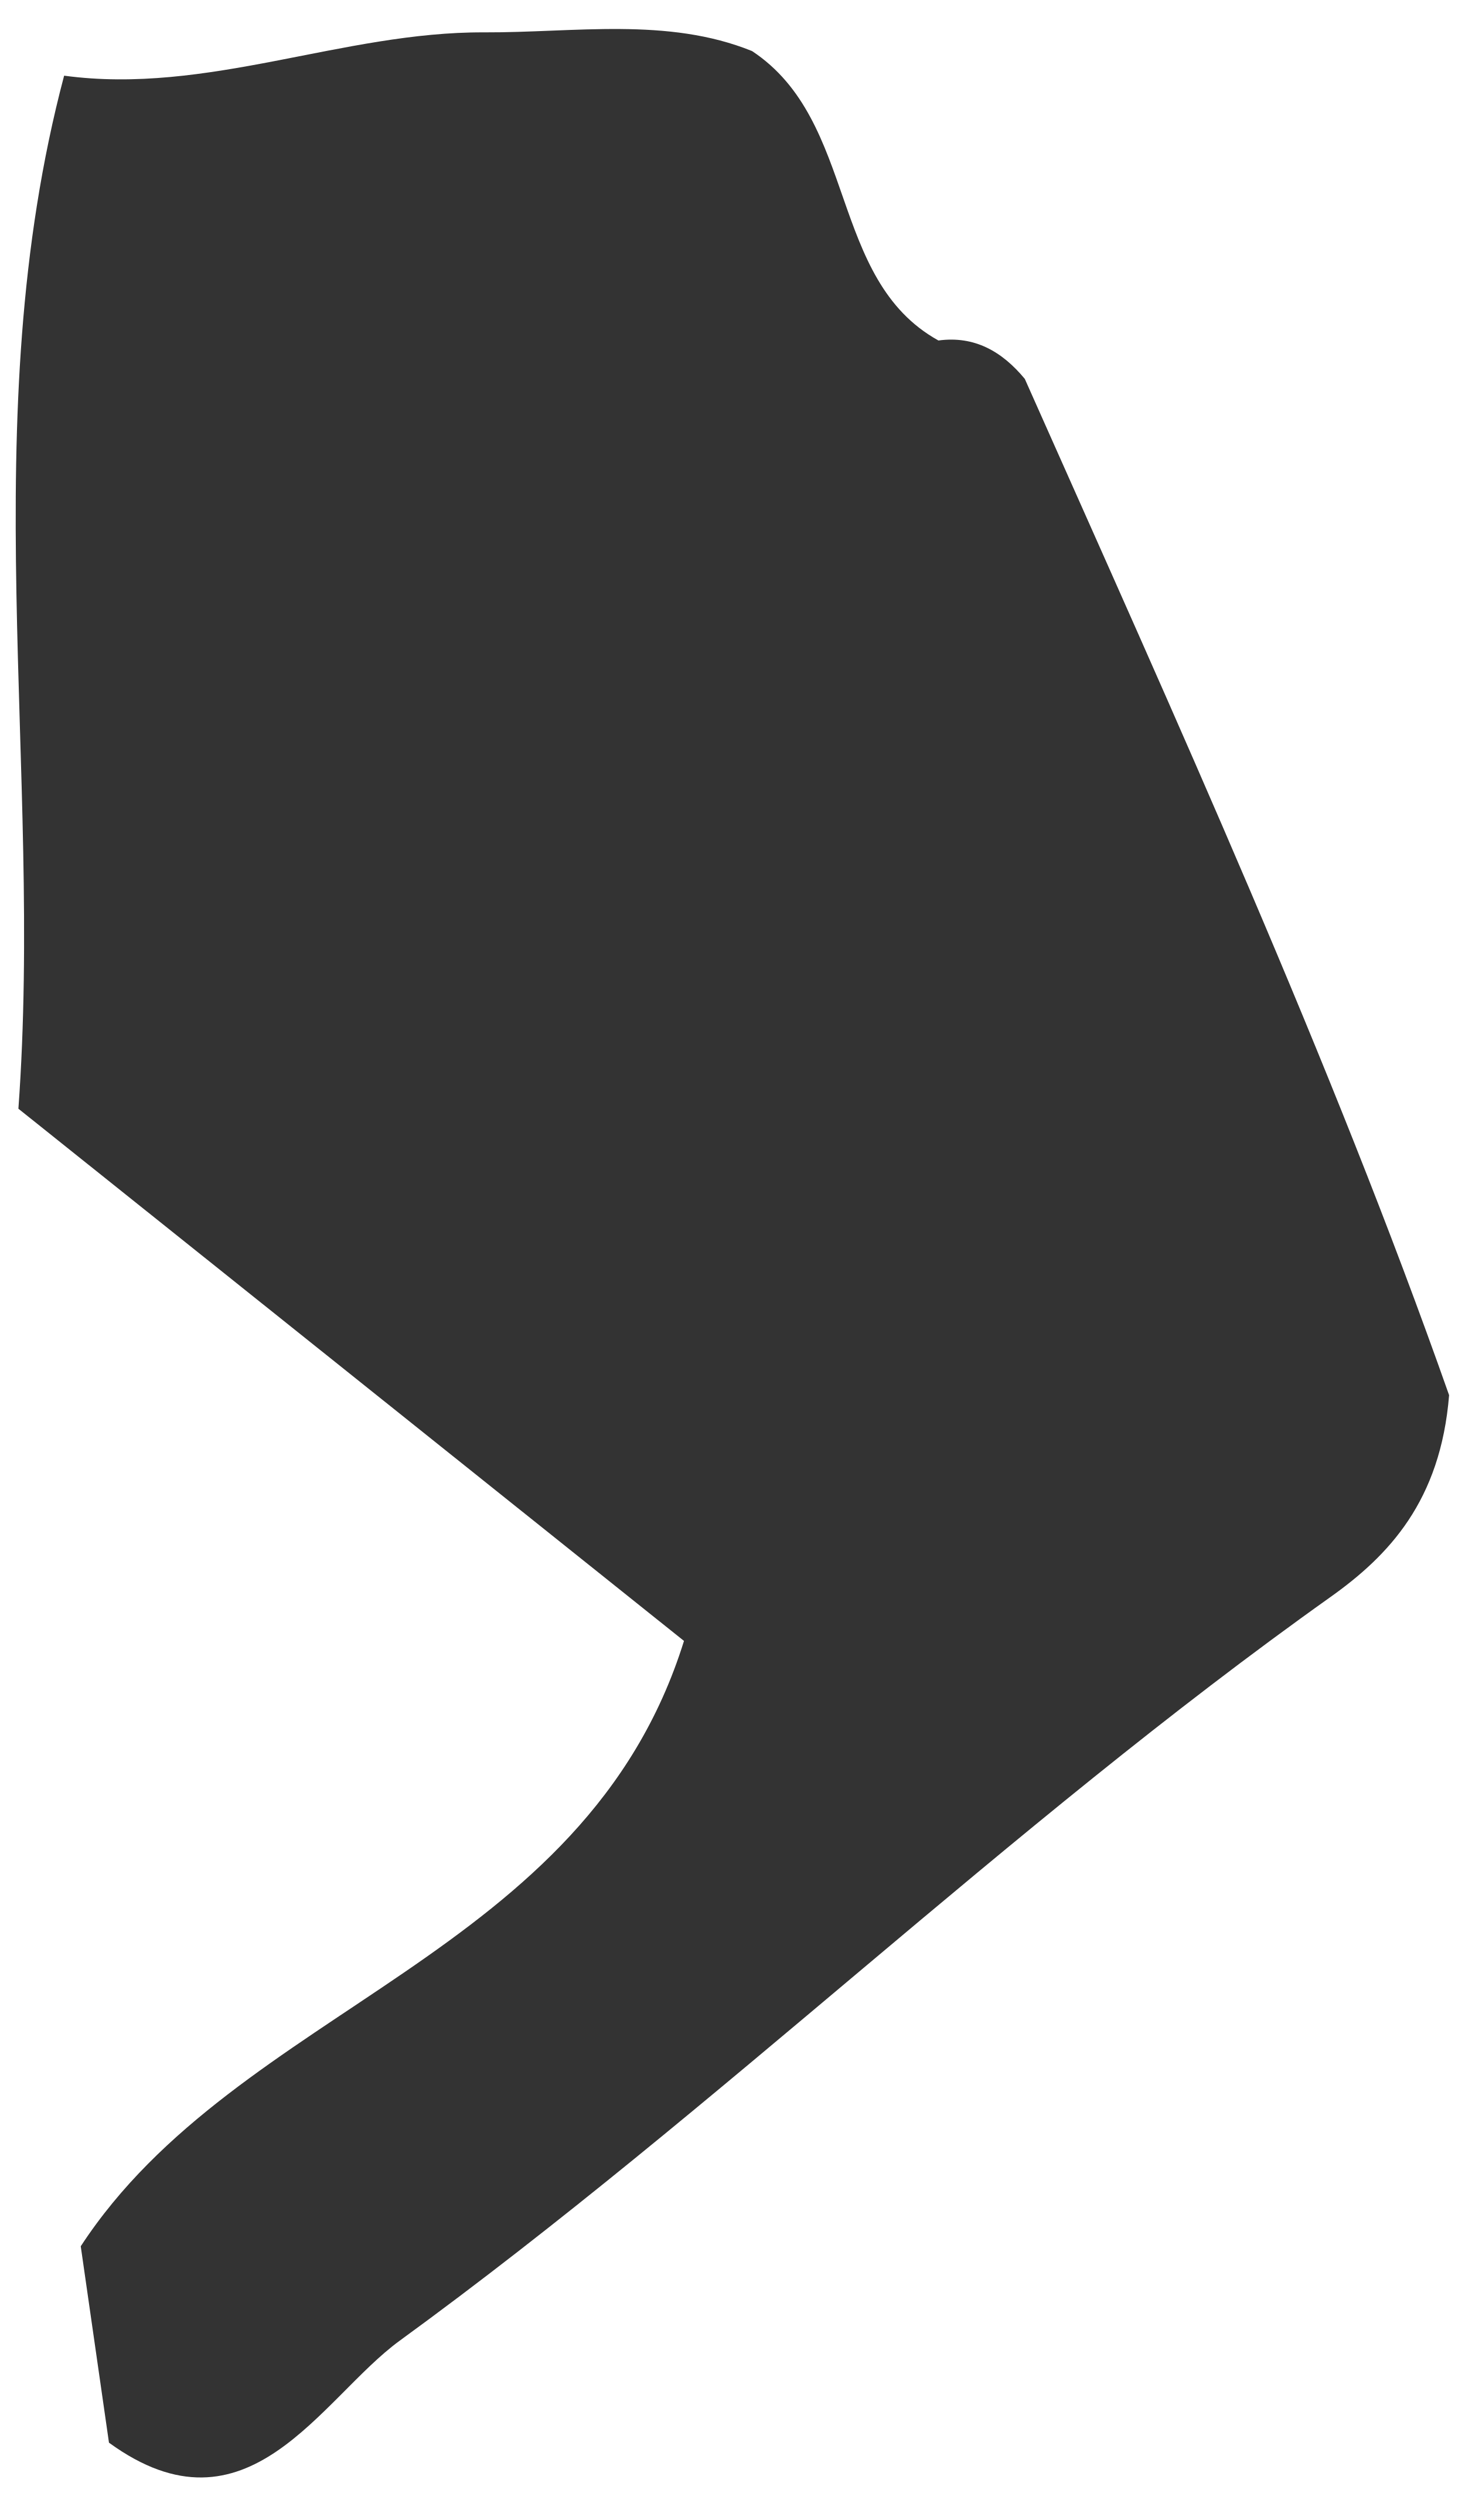 <svg xmlns="http://www.w3.org/2000/svg" width="34" height="58" viewBox="0 0 34 58" fill="none"><path d="M1.491 1.756C4.814 2.205 7.957 0.735 11.233 0.751C13.343 0.759 15.492 0.391 17.454 1.185C19.915 2.813 19.217 6.478 21.779 7.9C22.617 7.786 23.257 8.155 23.784 8.791C27.313 16.721 30.901 24.622 33.631 32.37C33.432 34.828 32.231 36.092 30.874 37.056C23.362 42.397 16.709 48.898 9.276 54.308C7.447 55.641 5.754 59.019 2.529 56.674C2.31 55.155 2.092 53.632 1.874 52.117C5.54 46.508 13.573 45.455 15.874 38.072C10.516 33.787 5.664 29.911 0.427 25.724C1.004 17.798 -0.626 9.734 1.487 1.76L1.491 1.756Z" fill="#333333"></path></svg>